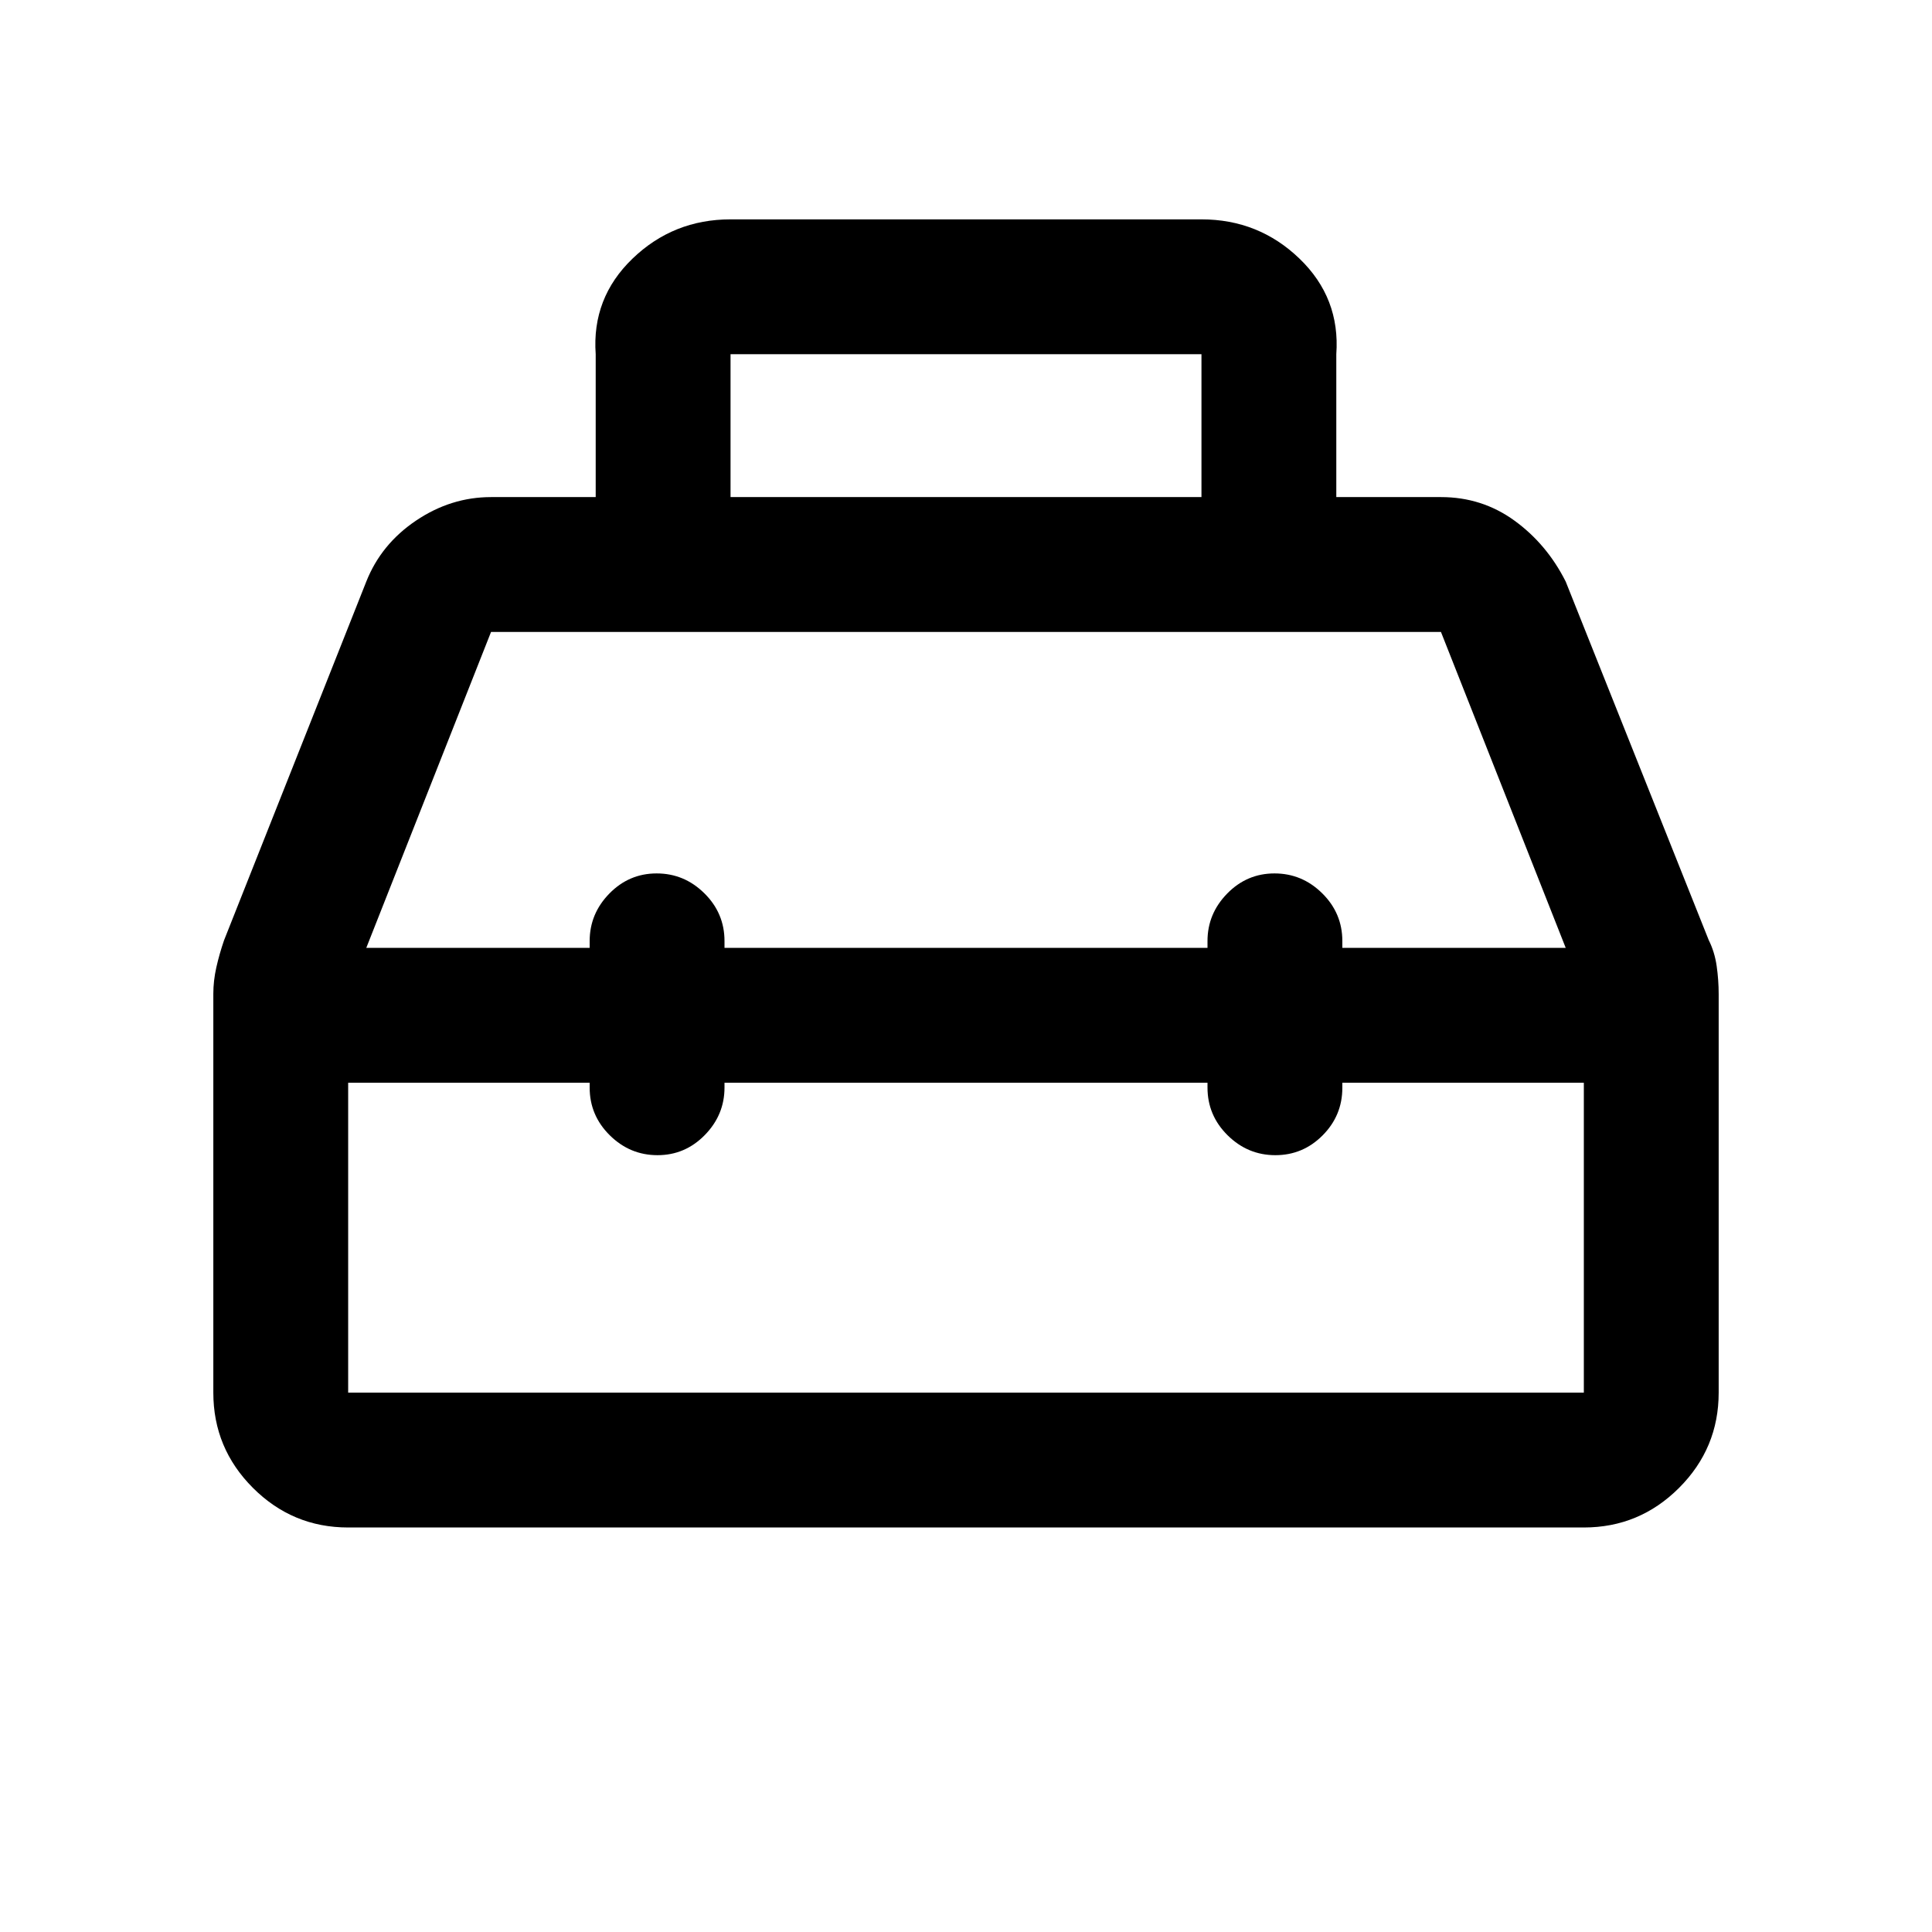 <svg xmlns="http://www.w3.org/2000/svg" height="20" viewBox="0 -960 960 960" width="20"><path d="M296-713v-71q-2-27.938 18.269-47.469Q334.538-851 363-851h234q28.463 0 48.731 19.531Q666-811.938 664-784v71h52q20.403 0 36.514 11.688Q768.625-689.625 778-671l71.062 178.143Q852-487 853-480q1 7 1 14v198q0 27.637-19.681 47.319Q814.638-201 787-201H173q-27.637 0-47.319-19.681Q106-240.363 106-268v-198.167q0-6.5 1.5-13.166 1.5-6.667 3.82-13.417L182-671q7.375-18.625 24.716-30.312Q224.058-713 244-713h52Zm67 0h234v-71H363v71Zm-70 224v-3.389Q293-506 302.789-516q9.79-10 23.5-10Q340-526 350-516.122q10 9.878 10 23.72V-489h240v-3.389Q600-506 609.789-516q9.79-10 23.5-10Q647-526 657-516.122q10 9.878 10 23.72V-489h111l-62-157H244l-62 157h111Zm0 67H173v154h614v-154H667v2.5q0 13.8-9.789 23.65-9.79 9.85-23.5 9.85Q620-386 610-395.878q-10-9.878-10-23.72V-422H360v2.389Q360-406 350.211-396q-9.79 10-23.5 10Q313-386 303-395.878q-10-9.878-10-23.72V-422Zm187-34Zm0-33Zm0 67Z"/></svg>